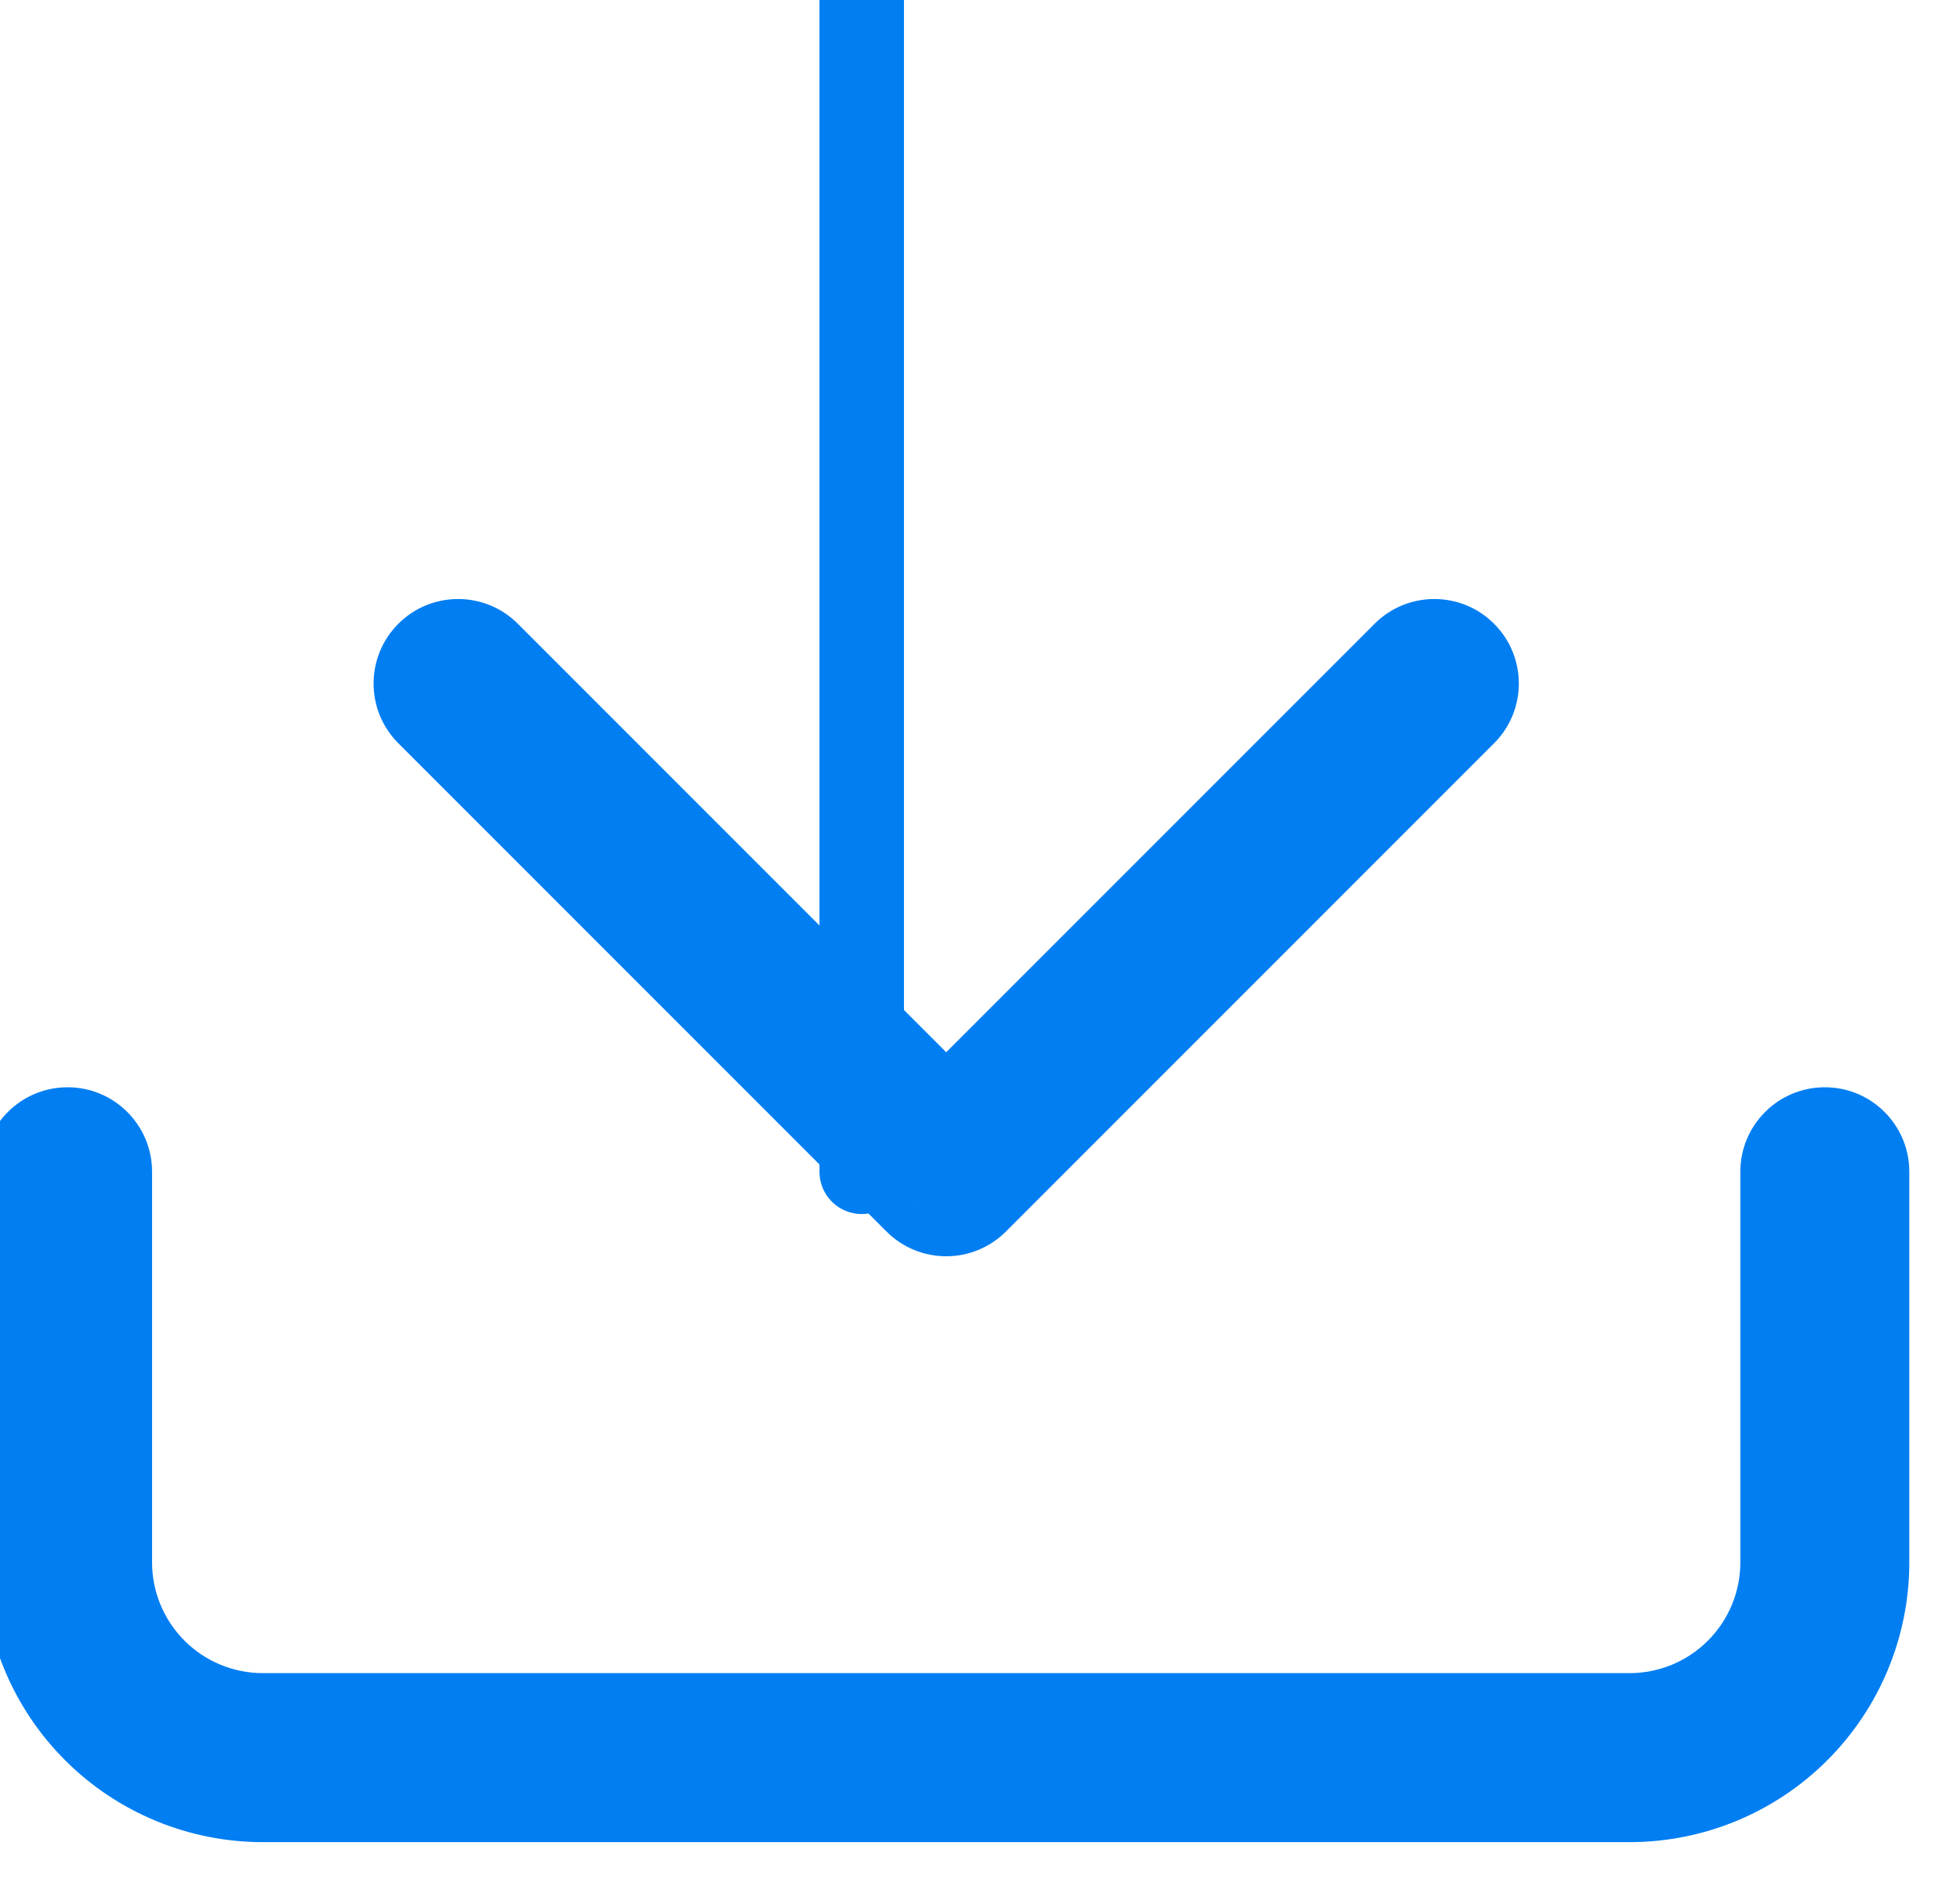 <svg width="58" height="56" viewBox="0 0 58 56" fill="none" xmlns="http://www.w3.org/2000/svg" xmlns:xlink="http://www.w3.org/1999/xlink">
<path d="M56.5,34.667C56.5,33.286 55.381,32.167 54,32.167C52.619,32.167 51.5,33.286 51.5,34.667L56.5,34.667ZM2,46.222L-0.5,46.222L2,46.222ZM4.5,34.667C4.5,33.286 3.381,32.167 2,32.167C0.619,32.167 -0.5,33.286 -0.5,34.667L4.5,34.667ZM51.5,34.667L51.5,46.222L56.5,46.222L56.5,34.667L51.5,34.667ZM51.5,46.222C51.5,47.092 51.155,47.925 50.54,48.54L54.075,52.076C55.628,50.523 56.5,48.418 56.5,46.222L51.5,46.222ZM50.54,48.54C49.925,49.155 49.092,49.5 48.222,49.5L48.222,54.5C50.418,54.5 52.523,53.628 54.075,52.076L50.54,48.54ZM48.222,49.5L7.778,49.5L7.778,54.5L48.222,54.5L48.222,49.5ZM7.778,49.5C6.908,49.5 6.075,49.155 5.46,48.54L1.925,52.076C3.477,53.628 5.582,54.5 7.778,54.5L7.778,49.5ZM5.46,48.54C4.845,47.925 4.5,47.092 4.5,46.222L-0.5,46.222C-0.5,48.418 0.372,50.523 1.925,52.076L5.46,48.54ZM4.5,46.222L4.5,34.667L-0.5,34.667L-0.5,46.222L4.5,46.222Z" fill="#007EF2"/>
<path d="M15.323,18.454C14.347,17.478 12.764,17.478 11.788,18.454C10.811,19.431 10.811,21.014 11.788,21.99L15.323,18.454ZM28,34.667L26.232,36.434C27.209,37.411 28.791,37.411 29.768,36.434L28,34.667ZM44.212,21.99C45.189,21.014 45.189,19.431 44.212,18.454C43.236,17.478 41.653,17.478 40.677,18.454L44.212,21.99ZM11.788,21.99L26.232,36.434L29.768,32.899L15.323,18.454L11.788,21.99ZM29.768,36.434L44.212,21.99L40.677,18.454L26.232,32.899L29.768,36.434Z" fill="#007EF2"/>
<line x1="25.5" y1="0" x2="25.5" y2="34.667" stroke="#007EF2" stroke-width="2.5" stroke-miterlimit="3.999" stroke-linecap="round" stroke-linejoin="round"/>
</svg>
